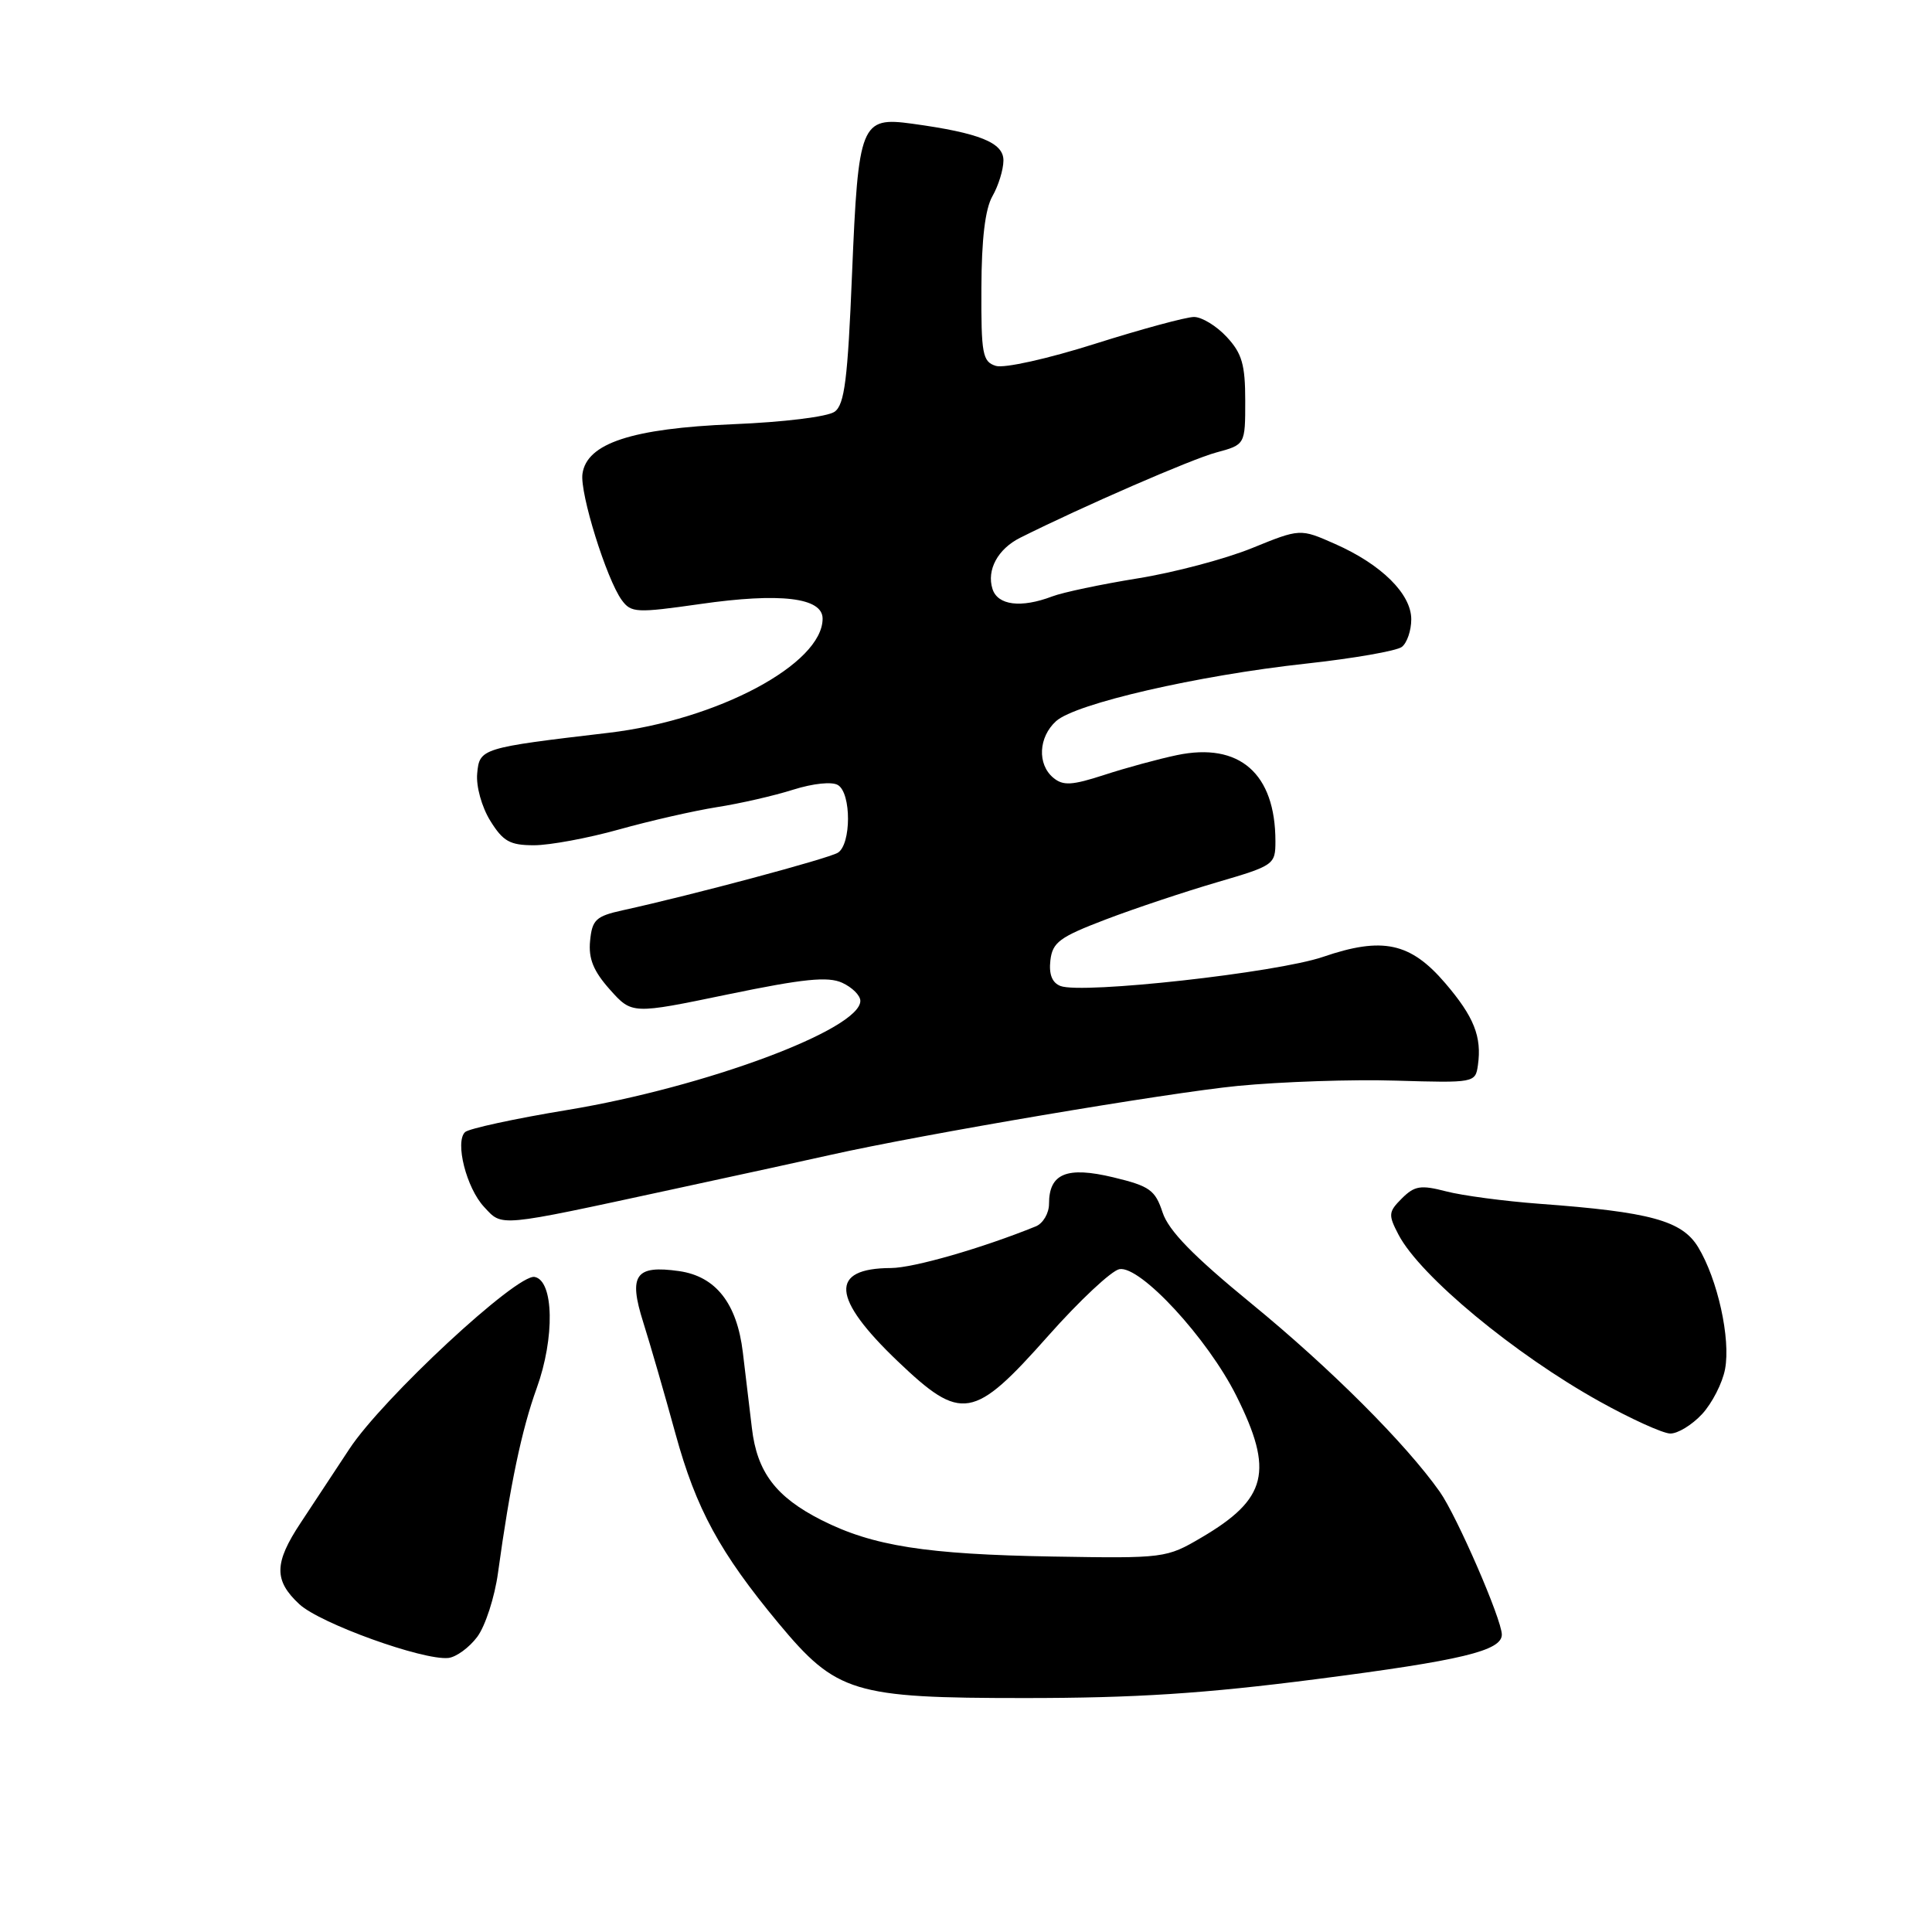 <?xml version="1.0" encoding="UTF-8" standalone="no"?>
<!DOCTYPE svg PUBLIC "-//W3C//DTD SVG 1.1//EN" "http://www.w3.org/Graphics/SVG/1.1/DTD/svg11.dtd" >
<svg xmlns="http://www.w3.org/2000/svg" xmlns:xlink="http://www.w3.org/1999/xlink" version="1.1" viewBox="0 0 256 256">
 <g >
 <path fill="currentColor"
d=" M 174.46 222.49 C 193.65 220.02 199.00 218.74 199.00 216.59 C 198.99 214.57 193.03 200.86 190.78 197.67 C 186.27 191.28 176.26 181.28 165.84 172.75 C 158.11 166.42 154.85 163.08 154.05 160.66 C 153.07 157.68 152.34 157.16 147.51 156.00 C 141.34 154.52 139.00 155.49 139.00 159.52 C 139.00 160.76 138.21 162.11 137.25 162.50 C 130.13 165.39 121.07 168.00 118.07 168.02 C 109.87 168.05 110.16 171.98 118.97 180.39 C 127.41 188.44 128.99 188.17 138.90 177.00 C 143.05 172.32 147.30 168.35 148.33 168.17 C 151.10 167.68 160.01 177.33 163.82 184.95 C 168.82 194.95 167.92 198.61 159.20 203.73 C 154.56 206.46 154.29 206.50 139.50 206.25 C 122.69 205.96 115.66 204.86 108.85 201.42 C 102.81 198.36 100.31 195.07 99.63 189.23 C 99.32 186.63 98.78 182.11 98.43 179.19 C 97.65 172.70 94.85 169.13 90.00 168.43 C 84.19 167.60 83.25 168.94 85.23 175.20 C 86.15 178.11 88.08 184.78 89.51 190.00 C 92.24 199.95 95.38 205.72 103.16 215.09 C 110.84 224.32 113.05 225.00 135.74 225.00 C 150.43 225.00 159.58 224.41 174.46 222.49 Z  M 63.24 216.89 C 64.31 215.45 65.55 211.63 65.99 208.39 C 67.58 196.82 69.13 189.42 71.12 183.93 C 73.53 177.26 73.39 169.69 70.84 169.20 C 68.50 168.76 50.69 185.30 46.29 192.00 C 44.30 195.03 41.40 199.43 39.84 201.78 C 36.31 207.11 36.27 209.42 39.67 212.57 C 42.41 215.11 56.01 220.02 59.40 219.69 C 60.44 219.58 62.17 218.32 63.24 216.89 Z  M 225.53 187.38 C 226.86 185.94 228.24 183.25 228.58 181.41 C 229.34 177.38 227.59 169.50 225.01 165.25 C 222.87 161.74 218.68 160.59 204.00 159.51 C 199.32 159.16 193.75 158.42 191.61 157.86 C 188.25 156.99 187.44 157.12 185.76 158.79 C 183.96 160.59 183.93 160.96 185.32 163.62 C 188.19 169.08 200.67 179.43 211.95 185.70 C 216.10 188.01 220.31 189.92 221.30 189.95 C 222.29 189.98 224.19 188.82 225.53 187.38 Z  M 89.00 157.62 C 98.08 155.66 107.53 153.60 110.00 153.04 C 122.25 150.29 154.71 144.80 164.00 143.89 C 169.78 143.33 179.22 143.01 185.00 143.19 C 195.37 143.50 195.50 143.47 195.83 141.15 C 196.37 137.37 195.31 134.72 191.49 130.26 C 186.89 124.89 183.19 124.09 175.31 126.79 C 169.17 128.89 143.39 131.75 140.52 130.65 C 139.41 130.22 138.97 129.11 139.18 127.26 C 139.46 124.86 140.39 124.17 146.50 121.84 C 150.35 120.37 156.99 118.16 161.25 116.91 C 168.81 114.70 169.00 114.57 169.00 111.47 C 169.00 102.49 164.23 98.32 155.94 100.06 C 153.50 100.57 149.17 101.75 146.32 102.68 C 142.04 104.07 140.87 104.14 139.57 103.06 C 137.42 101.27 137.60 97.67 139.94 95.55 C 142.51 93.23 158.70 89.50 173.00 87.94 C 179.32 87.25 185.06 86.25 185.75 85.72 C 186.44 85.19 187.00 83.54 187.00 82.06 C 187.00 78.70 183.05 74.79 176.89 72.07 C 172.28 70.03 172.28 70.03 165.89 72.63 C 162.37 74.06 155.56 75.87 150.74 76.64 C 145.92 77.42 140.83 78.49 139.42 79.03 C 135.29 80.60 132.20 80.21 131.51 78.04 C 130.71 75.52 132.22 72.74 135.17 71.26 C 143.44 67.12 157.90 60.83 161.15 59.96 C 165.00 58.92 165.00 58.92 165.00 53.11 C 165.00 48.32 164.57 46.82 162.55 44.65 C 161.20 43.19 159.25 42.00 158.21 42.00 C 157.18 42.00 151.28 43.60 145.11 45.55 C 138.84 47.54 133.04 48.83 131.95 48.48 C 130.19 47.93 130.00 46.92 130.04 38.18 C 130.06 31.68 130.54 27.68 131.50 26.00 C 132.29 24.62 132.95 22.50 132.96 21.29 C 133.00 18.91 129.83 17.62 120.86 16.39 C 114.06 15.46 113.73 16.29 112.90 36.28 C 112.33 50.25 111.91 53.60 110.60 54.55 C 109.69 55.22 103.83 55.94 97.14 56.21 C 83.74 56.77 77.75 58.73 77.18 62.78 C 76.81 65.34 80.37 76.75 82.39 79.52 C 83.63 81.21 84.33 81.24 92.76 80.04 C 103.39 78.51 109.00 79.18 109.00 81.97 C 109.00 87.97 95.08 95.40 80.65 97.10 C 63.75 99.09 63.53 99.16 63.23 102.50 C 63.07 104.19 63.83 106.92 64.96 108.75 C 66.66 111.49 67.56 112.00 70.76 112.00 C 72.84 112.00 77.91 111.06 82.02 109.91 C 86.13 108.76 91.97 107.43 95.00 106.95 C 98.03 106.48 102.57 105.44 105.09 104.64 C 107.76 103.80 110.26 103.54 111.04 104.03 C 112.82 105.12 112.80 111.89 111.02 112.99 C 109.75 113.77 91.79 118.58 82.50 120.62 C 78.96 121.40 78.46 121.87 78.19 124.67 C 77.96 127.03 78.63 128.67 80.81 131.12 C 83.74 134.40 83.74 134.40 96.46 131.76 C 106.46 129.69 109.70 129.36 111.59 130.22 C 112.92 130.83 114.00 131.90 114.00 132.62 C 114.00 136.40 93.46 144.05 75.22 147.07 C 68.22 148.22 62.11 149.55 61.62 150.01 C 60.26 151.32 61.80 157.41 64.14 159.92 C 66.61 162.57 65.73 162.65 89.00 157.62 Z "/>
</g>
</svg>